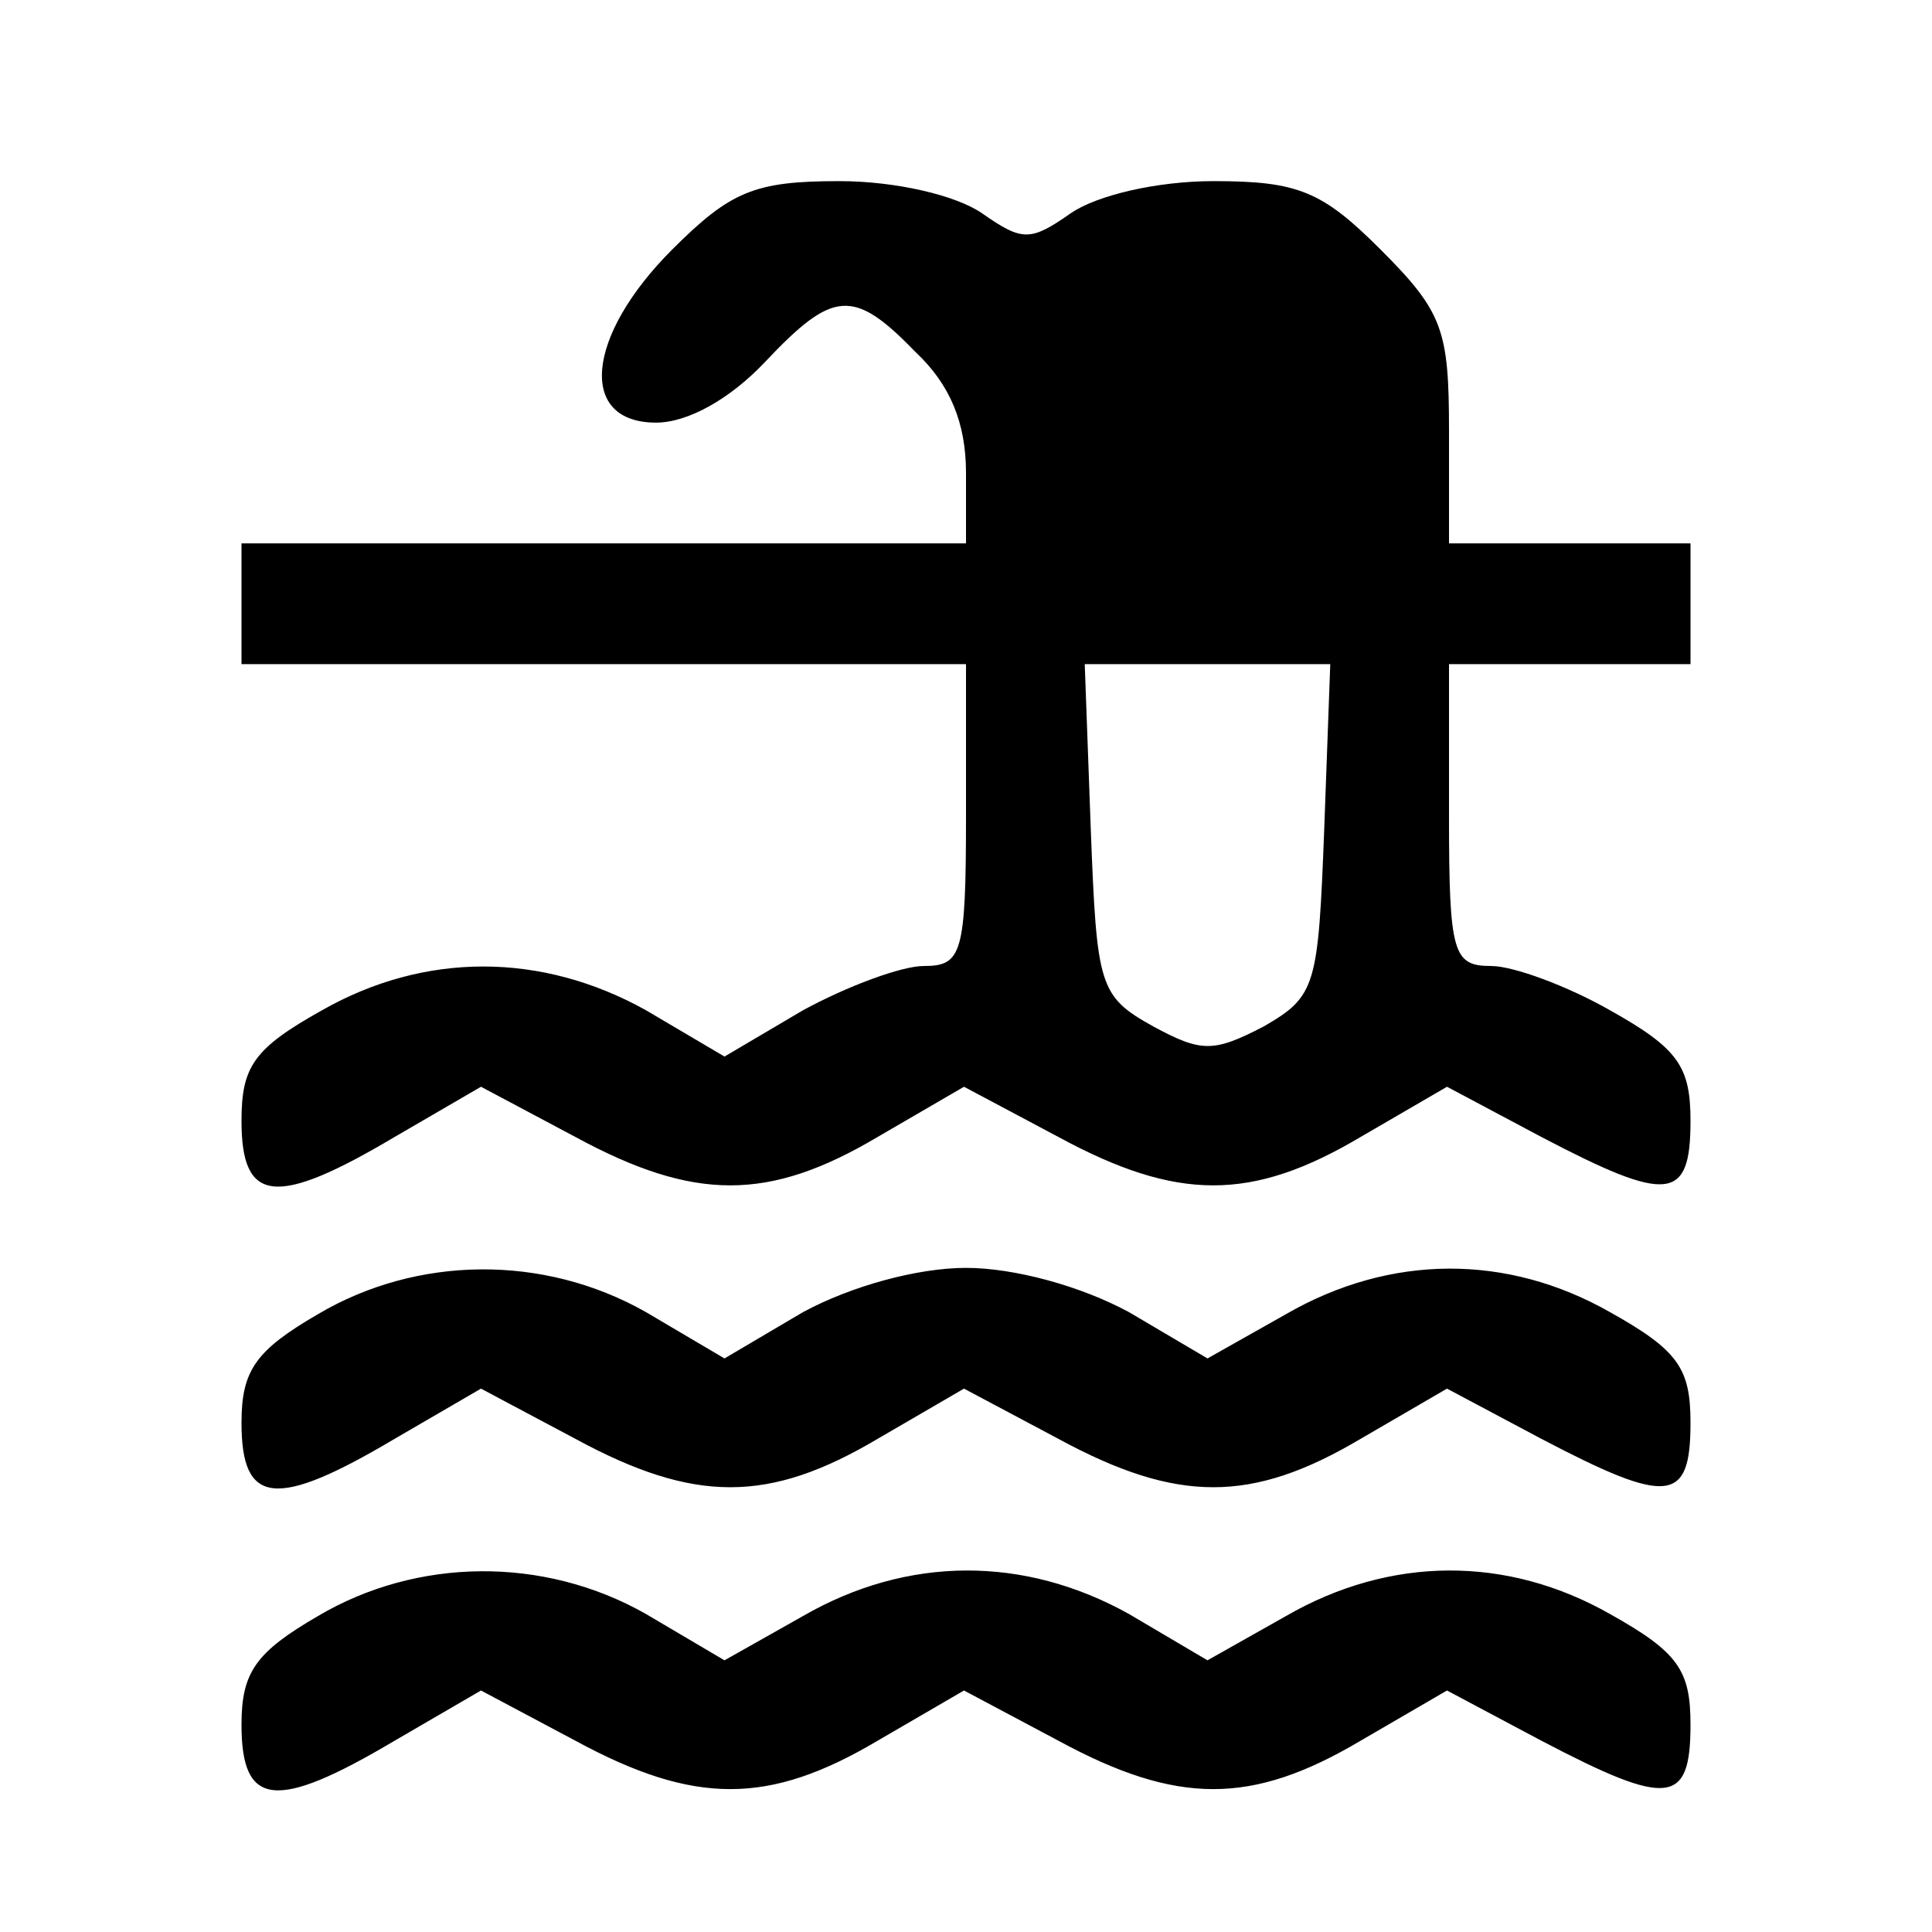 <?xml version="1.0" standalone="no"?>
<!DOCTYPE svg PUBLIC "-//W3C//DTD SVG 20010904//EN"
 "http://www.w3.org/TR/2001/REC-SVG-20010904/DTD/svg10.dtd">
<svg version="1.0" xmlns="http://www.w3.org/2000/svg"
 width="96pt" height="96pt" viewBox="0 0 96 96"
 preserveAspectRatio="xMidYMid meet">
<g transform="translate(0,96) scale(0.1,-0.1)"
fill="#000000" stroke="none">
<path d="M334 836 c-43 -43 -47 -86 -8 -86 16 0 37 12 54 30 34 36 44 37 75 5
17 -16 25 -35 25 -60 l0 -35 -180 0 -180 0 0 -30 0 -30 180 0 180 0 0 -75 c0
-69 -2 -75 -21 -75 -11 0 -38 -10 -60 -22 l-39 -23 -39 23 c-52 29 -110 29
-161 0 -34 -19 -40 -28 -40 -55 0 -41 17 -43 76 -8 l43 25 47 -25 c59 -32 96
-32 150 0 l43 25 47 -25 c59 -32 96 -32 150 0 l43 25 47 -25 c63 -33 74 -32
74 8 0 27 -6 36 -40 55 -21 12 -48 22 -59 22 -19 0 -21 6 -21 75 l0 75 60 0
60 0 0 30 0 30 -60 0 -60 0 0 56 c0 50 -3 59 -34 90 -29 29 -41 34 -83 34 -28
0 -58 -7 -71 -16 -20 -14 -24 -14 -44 0 -13 9 -43 16 -71 16 -42 0 -54 -5 -83
-34z m324 -288 c-3 -78 -4 -83 -30 -98 -25 -13 -31 -13 -55 0 -27 15 -28 20
-31 98 l-3 82 61 0 61 0 -3 -82z"/>
<path d="M158 307 c-31 -18 -38 -28 -38 -54 0 -41 17 -43 76 -8 l43 25 47 -25
c59 -32 96 -32 150 0 l43 25 47 -25 c59 -32 96 -32 150 0 l43 25 47 -25 c63
-33 74 -32 74 8 0 27 -6 36 -40 55 -51 29 -109 29 -161 -1 l-39 -22 -39 23
c-24 13 -57 22 -81 22 -24 0 -57 -9 -81 -22 l-39 -23 -39 23 c-51 29 -114 28
-163 -1z"/>
<path d="M158 157 c-31 -18 -38 -28 -38 -54 0 -41 17 -43 76 -8 l43 25 47 -25
c59 -32 96 -32 150 0 l43 25 47 -25 c59 -32 96 -32 150 0 l43 25 47 -25 c63
-33 74 -32 74 8 0 27 -6 36 -40 55 -51 29 -109 29 -161 -1 l-39 -22 -39 23
c-52 29 -110 29 -162 -1 l-39 -22 -39 23 c-51 29 -114 28 -163 -1z"/>
</g>
</svg>

